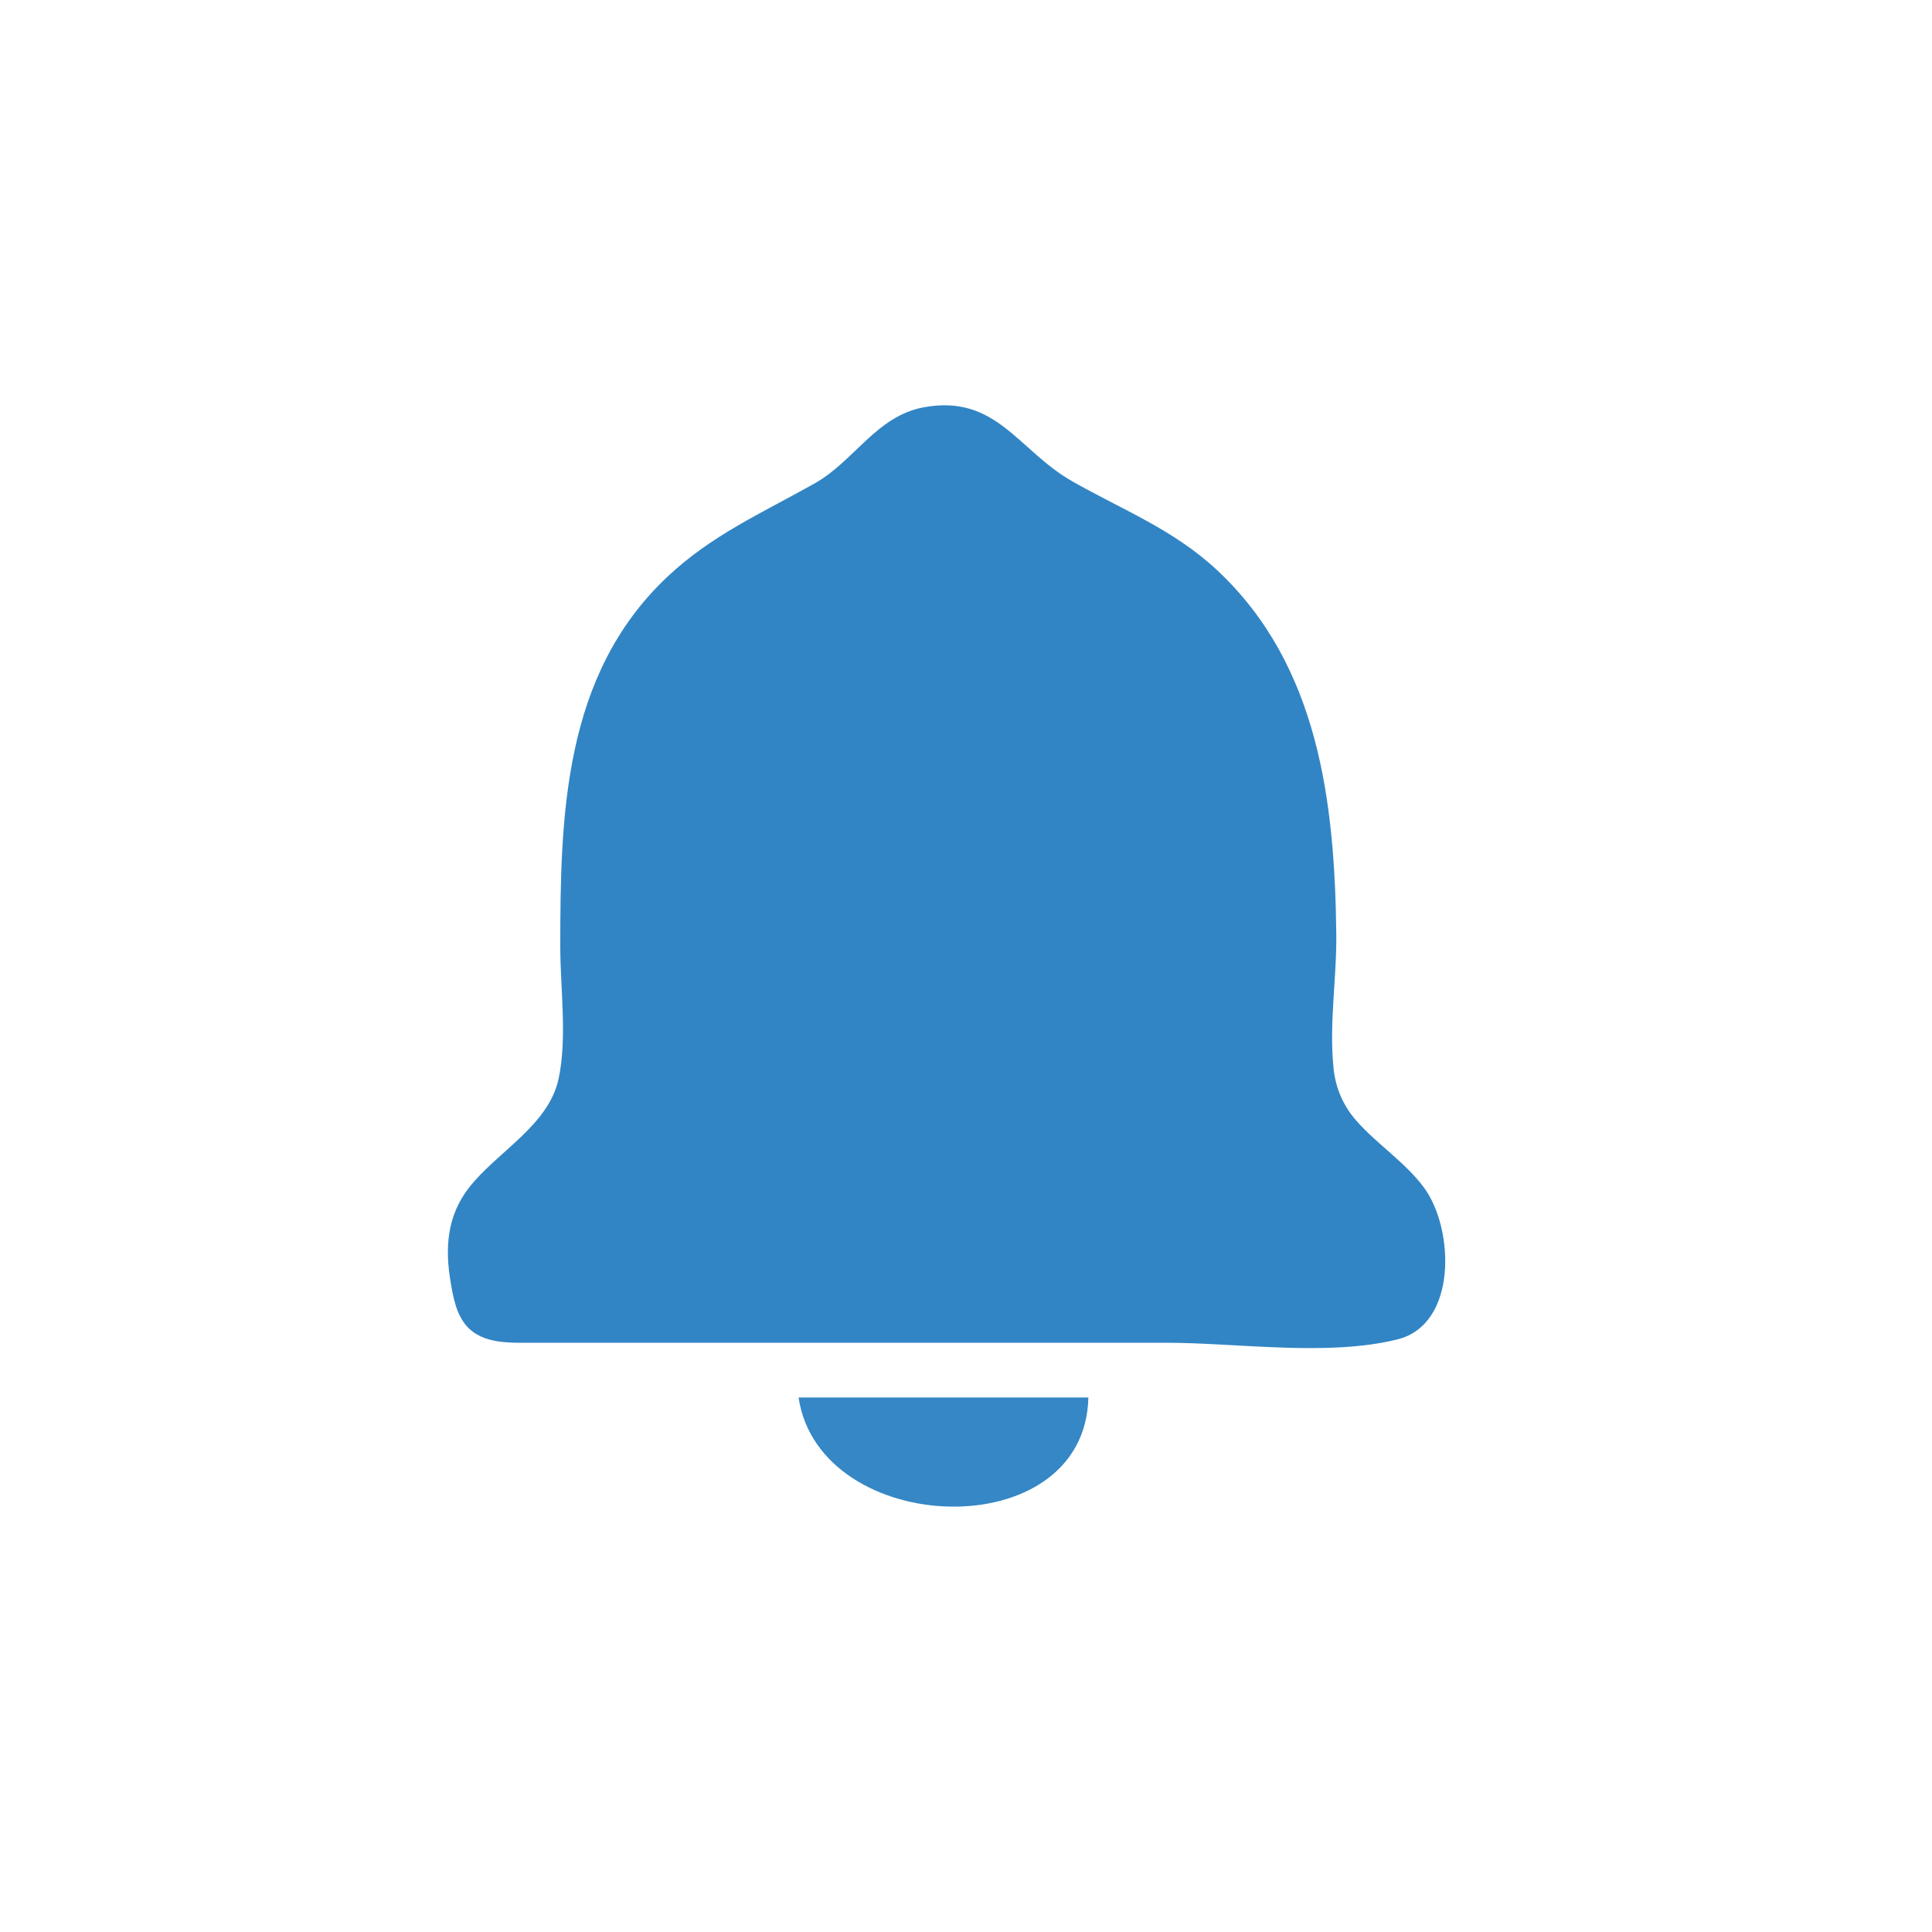 <?xml version="1.0" standalone="yes"?>
<svg xmlns="http://www.w3.org/2000/svg" width="600" height="600">
<path style="fill:#ffffff; stroke:none;" d="M0 0L0 600L600 600L600 0L0 0z"/>
<path style="fill:#3185c5; stroke:none;" d="M287 126.465C272.182 129.137 265.389 143.139 253 150.124C236.682 159.324 220.996 166.123 207.09 179.285C175.029 209.631 174 253.083 174 294C174 306.999 176.202 322.277 173.482 335C170.348 349.666 154.199 357.747 145.529 369C138.852 377.666 138.162 387.563 139.921 398C140.713 402.701 141.608 407.925 144.8 411.671C149.888 417.64 158.912 417 166 417L215 417L362 417C384.468 417 412.173 421.372 434 415.957C452.609 411.34 451.66 381.838 442.363 369.004C436.639 361.103 427.649 355.375 421.185 347.999C417.191 343.442 414.822 338.035 414.174 332C412.677 318.067 415.162 303.947 414.996 290C414.511 249.223 409.589 206.608 377.999 177.09C364.459 164.437 348.711 158.404 333 149.475C316.253 139.957 309.476 122.411 287 126.465z"/>
<path style="fill:#3587c5; stroke:none;" d="M248 434C254.541 477.641 337.004 480.738 338 434L248 434z"/>
</svg>
